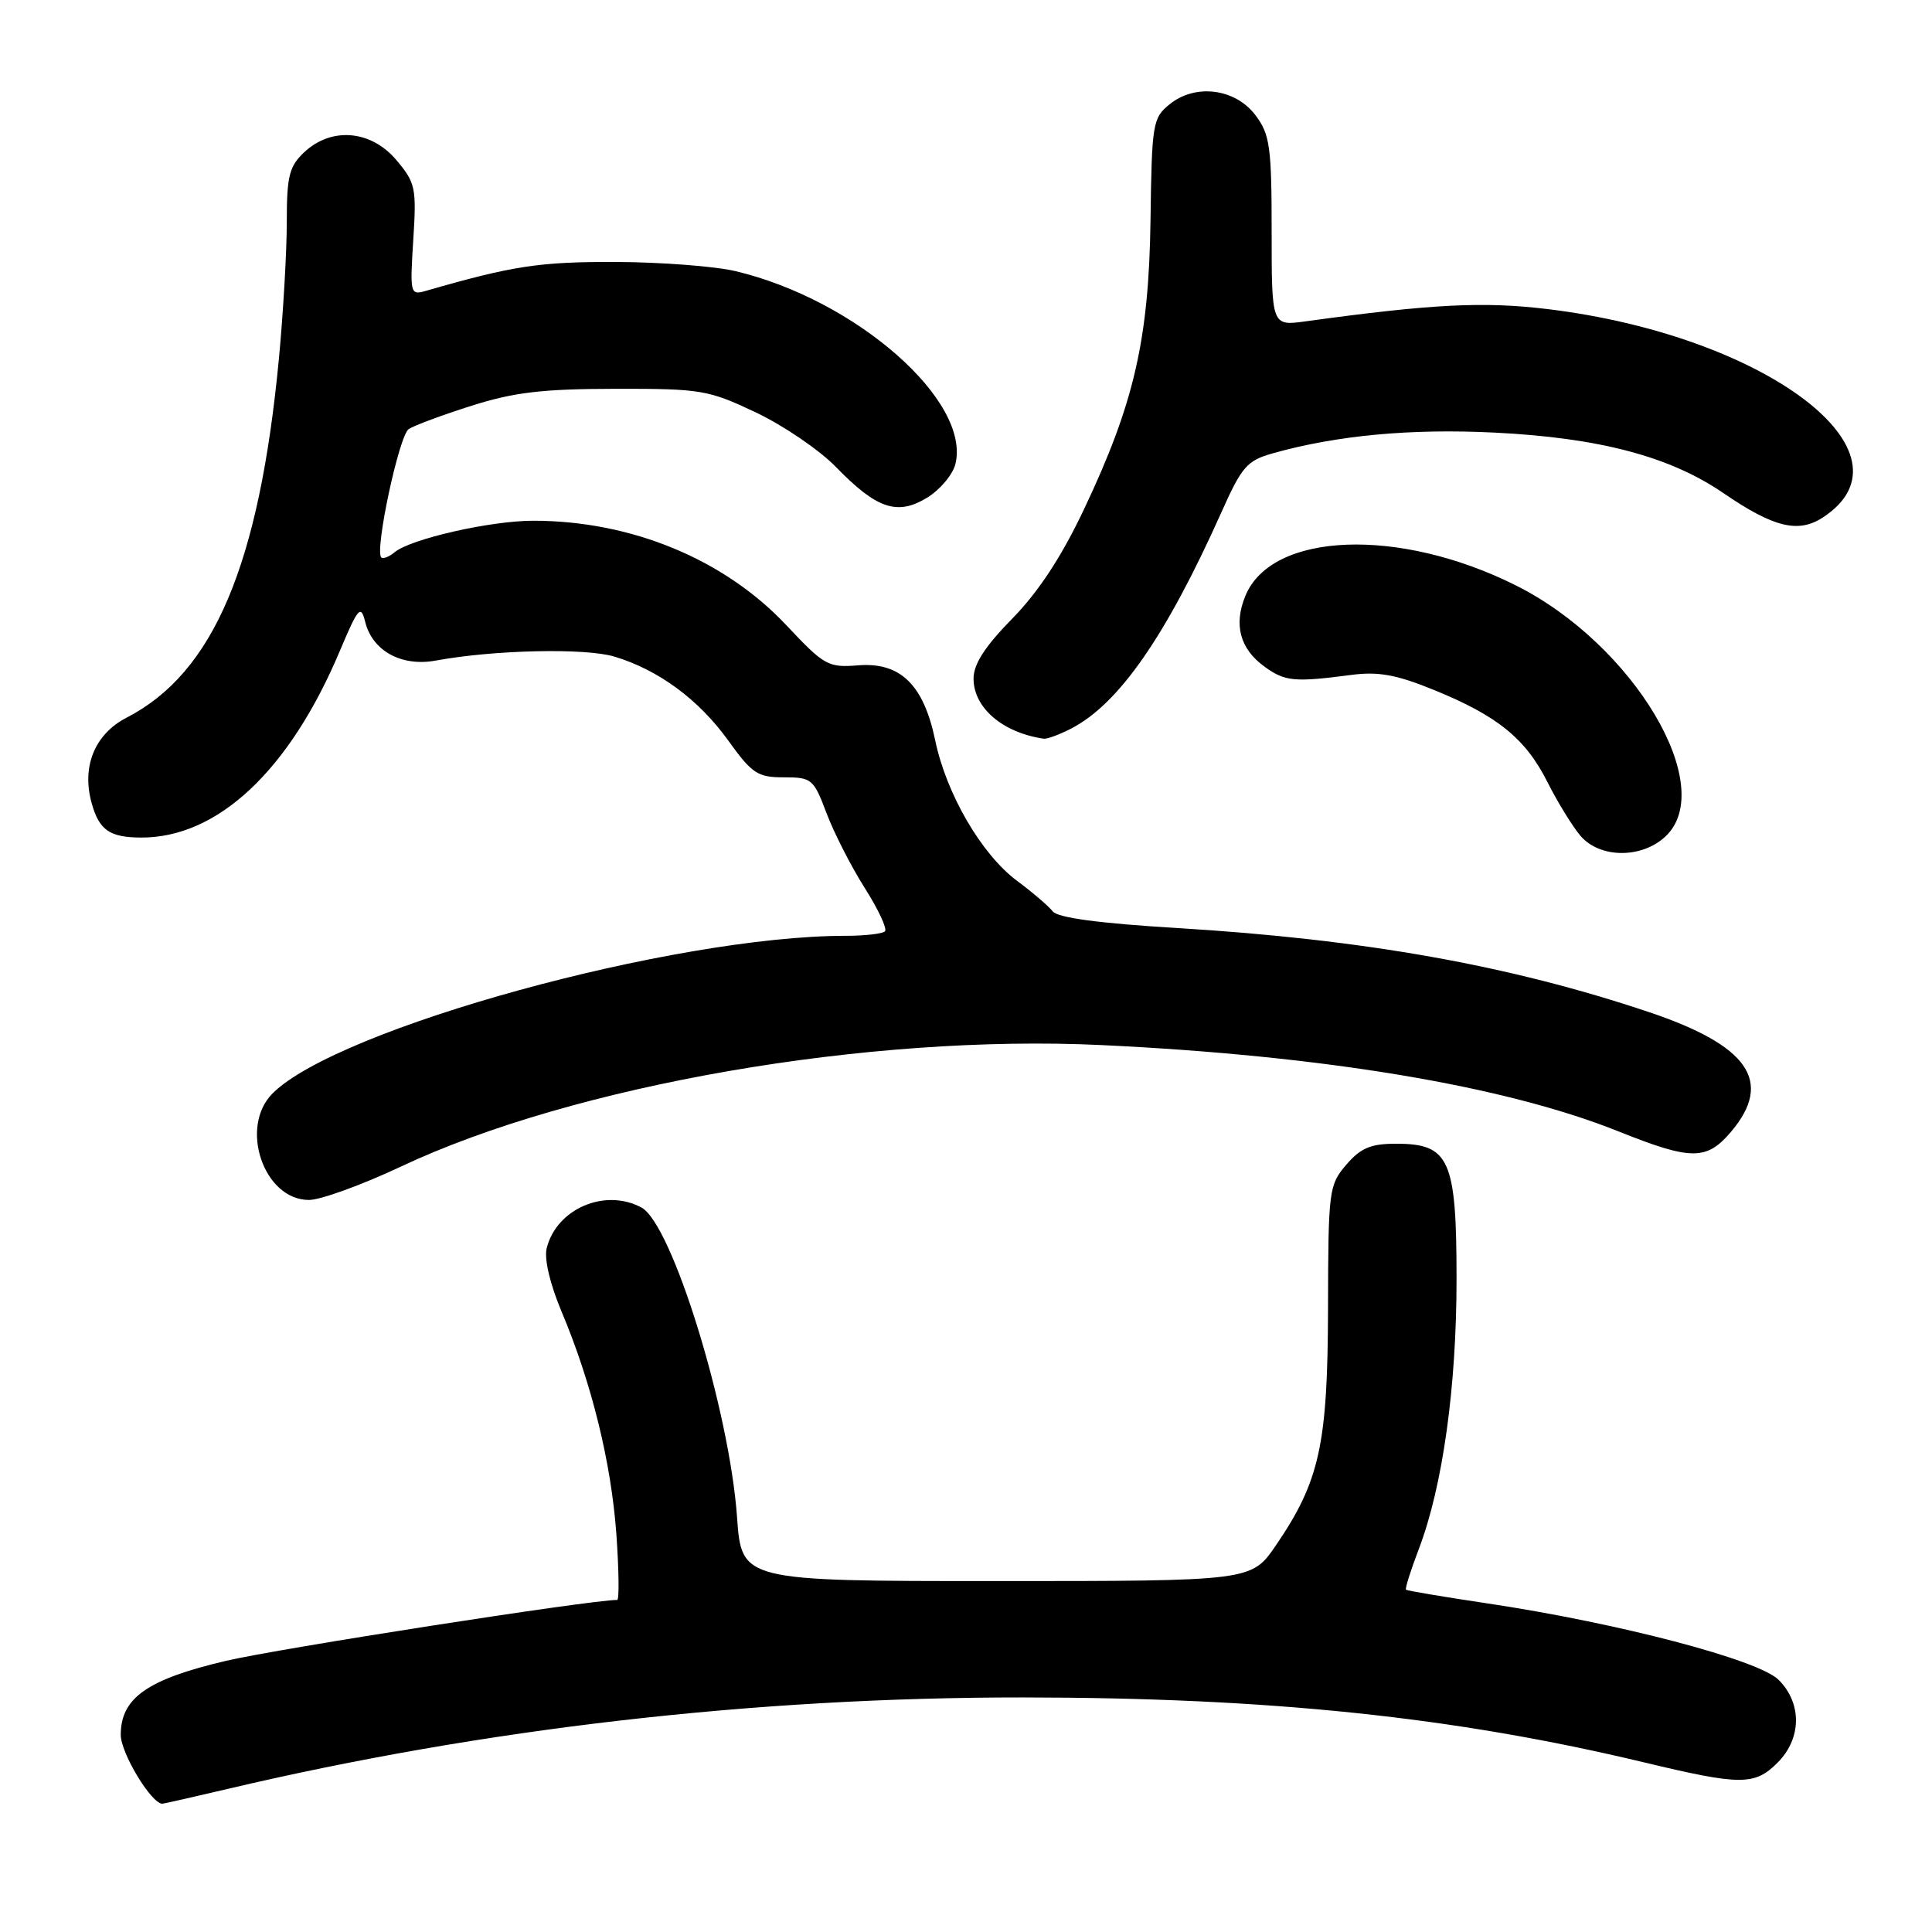 <?xml version="1.0" encoding="UTF-8" standalone="no"?>
<!DOCTYPE svg PUBLIC "-//W3C//DTD SVG 1.1//EN" "http://www.w3.org/Graphics/SVG/1.1/DTD/svg11.dtd" >
<svg xmlns="http://www.w3.org/2000/svg" xmlns:xlink="http://www.w3.org/1999/xlink" version="1.1" viewBox="0 0 256 256">
 <g >
 <path fill="currentColor"
d=" M 30.17 237.04 C 64.21 229.02 100.02 224.90 135.58 224.92 C 168.28 224.95 192.69 227.50 217.83 233.52 C 230.68 236.60 232.49 236.61 235.55 233.55 C 238.73 230.36 238.79 225.70 235.68 222.59 C 233.02 219.93 214.43 215.05 197.03 212.45 C 191.27 211.59 186.44 210.78 186.30 210.64 C 186.16 210.50 186.93 208.05 188.02 205.20 C 191.17 196.91 193.00 183.77 193.00 169.48 C 193.00 153.62 192.07 151.55 185.00 151.55 C 181.63 151.55 180.31 152.10 178.39 154.33 C 176.09 157.01 176.00 157.69 175.97 173.31 C 175.93 191.42 174.87 196.25 169.07 204.76 C 165.83 209.50 165.83 209.50 132.05 209.50 C 98.26 209.50 98.26 209.50 97.66 201.00 C 96.64 186.79 89.04 162.16 84.99 160.00 C 80.16 157.41 73.75 160.16 72.44 165.39 C 72.09 166.79 72.86 170.10 74.39 173.74 C 78.39 183.24 80.98 193.75 81.67 203.25 C 82.01 208.06 82.06 212.00 81.78 212.00 C 78.23 212.00 36.92 218.43 29.95 220.07 C 19.51 222.52 16.00 224.99 16.00 229.88 C 16.00 232.29 20.05 239.00 21.51 239.00 C 21.69 239.00 25.59 238.12 30.17 237.04 Z  M 53.12 154.58 C 76.05 143.77 115.08 137.00 146.00 138.48 C 175.45 139.88 199.39 143.88 214.47 149.92 C 224.14 153.79 226.15 153.79 229.41 149.92 C 234.98 143.30 231.71 138.55 218.50 134.11 C 200.00 127.90 180.80 124.48 156.00 122.97 C 145.66 122.35 140.17 121.61 139.50 120.77 C 138.95 120.07 136.81 118.23 134.73 116.69 C 130.04 113.18 125.39 105.19 123.92 98.10 C 122.38 90.71 119.30 87.72 113.71 88.16 C 109.73 88.48 109.22 88.19 104.22 82.87 C 95.99 74.10 83.65 69.00 70.66 69.00 C 64.98 69.00 54.43 71.40 52.28 73.18 C 51.55 73.79 50.76 74.09 50.52 73.86 C 49.62 72.95 52.88 57.69 54.16 56.85 C 54.90 56.37 58.65 54.98 62.50 53.76 C 68.10 51.98 71.90 51.53 81.50 51.52 C 92.91 51.50 93.83 51.66 100.16 54.65 C 103.82 56.39 108.59 59.64 110.76 61.87 C 116.16 67.43 118.89 68.36 122.84 65.95 C 124.55 64.91 126.23 62.91 126.59 61.51 C 128.69 53.13 113.43 39.72 97.47 35.93 C 94.74 35.28 87.55 34.73 81.50 34.71 C 71.44 34.69 67.94 35.22 56.40 38.55 C 54.36 39.14 54.31 38.90 54.76 31.80 C 55.20 24.91 55.06 24.22 52.53 21.22 C 49.17 17.23 43.93 16.78 40.31 20.17 C 38.32 22.05 38.00 23.32 38.00 29.42 C 38.00 33.32 37.53 41.45 36.96 47.50 C 34.36 74.85 28.30 89.16 16.78 95.09 C 12.55 97.27 10.79 101.58 12.15 106.43 C 13.14 110.00 14.53 110.96 18.68 110.98 C 28.83 111.03 38.35 102.11 45.03 86.25 C 47.47 80.47 47.81 80.09 48.39 82.40 C 49.35 86.26 53.20 88.36 57.74 87.53 C 65.41 86.11 77.54 85.84 81.40 87.00 C 87.24 88.75 92.60 92.70 96.50 98.13 C 99.65 102.51 100.38 103.00 103.86 103.00 C 107.56 103.00 107.81 103.21 109.52 107.75 C 110.51 110.36 112.78 114.82 114.58 117.66 C 116.38 120.49 117.59 123.08 117.26 123.41 C 116.93 123.73 114.59 124.00 112.06 124.00 C 89.30 124.00 44.75 136.25 36.12 144.88 C 31.65 149.35 34.95 159.00 40.94 159.00 C 42.48 159.00 47.95 157.01 53.12 154.58 Z  M 220.69 110.83 C 227.69 104.24 216.43 85.36 200.86 77.57 C 185.40 69.83 168.53 70.47 165.03 78.93 C 163.43 82.78 164.30 86.00 167.59 88.36 C 170.28 90.30 171.51 90.42 179.06 89.43 C 182.62 88.96 185.01 89.39 189.95 91.40 C 198.42 94.84 202.15 97.86 205.06 103.66 C 206.40 106.32 208.37 109.51 209.42 110.75 C 211.99 113.75 217.53 113.79 220.69 110.83 Z  M 141.95 96.53 C 148.28 93.25 154.51 84.27 161.87 67.82 C 164.55 61.81 165.25 61.02 168.68 60.06 C 177.10 57.69 186.91 56.77 198.00 57.32 C 211.86 58.00 221.27 60.48 228.33 65.32 C 235.02 69.90 238.28 70.70 241.55 68.56 C 254.54 60.05 233.96 44.47 205.10 40.96 C 196.61 39.93 189.80 40.27 173.00 42.58 C 168.50 43.20 168.50 43.20 168.50 30.67 C 168.50 19.51 168.27 17.83 166.40 15.32 C 163.73 11.73 158.42 11.03 154.99 13.81 C 152.74 15.63 152.62 16.35 152.45 29.11 C 152.23 44.98 150.29 53.44 143.64 67.47 C 140.66 73.77 137.62 78.40 134.13 81.97 C 130.49 85.68 129.00 88.00 129.00 89.93 C 129.00 93.78 132.87 97.10 138.30 97.88 C 138.74 97.95 140.38 97.34 141.95 96.53 Z "/>
</g>
</svg>
